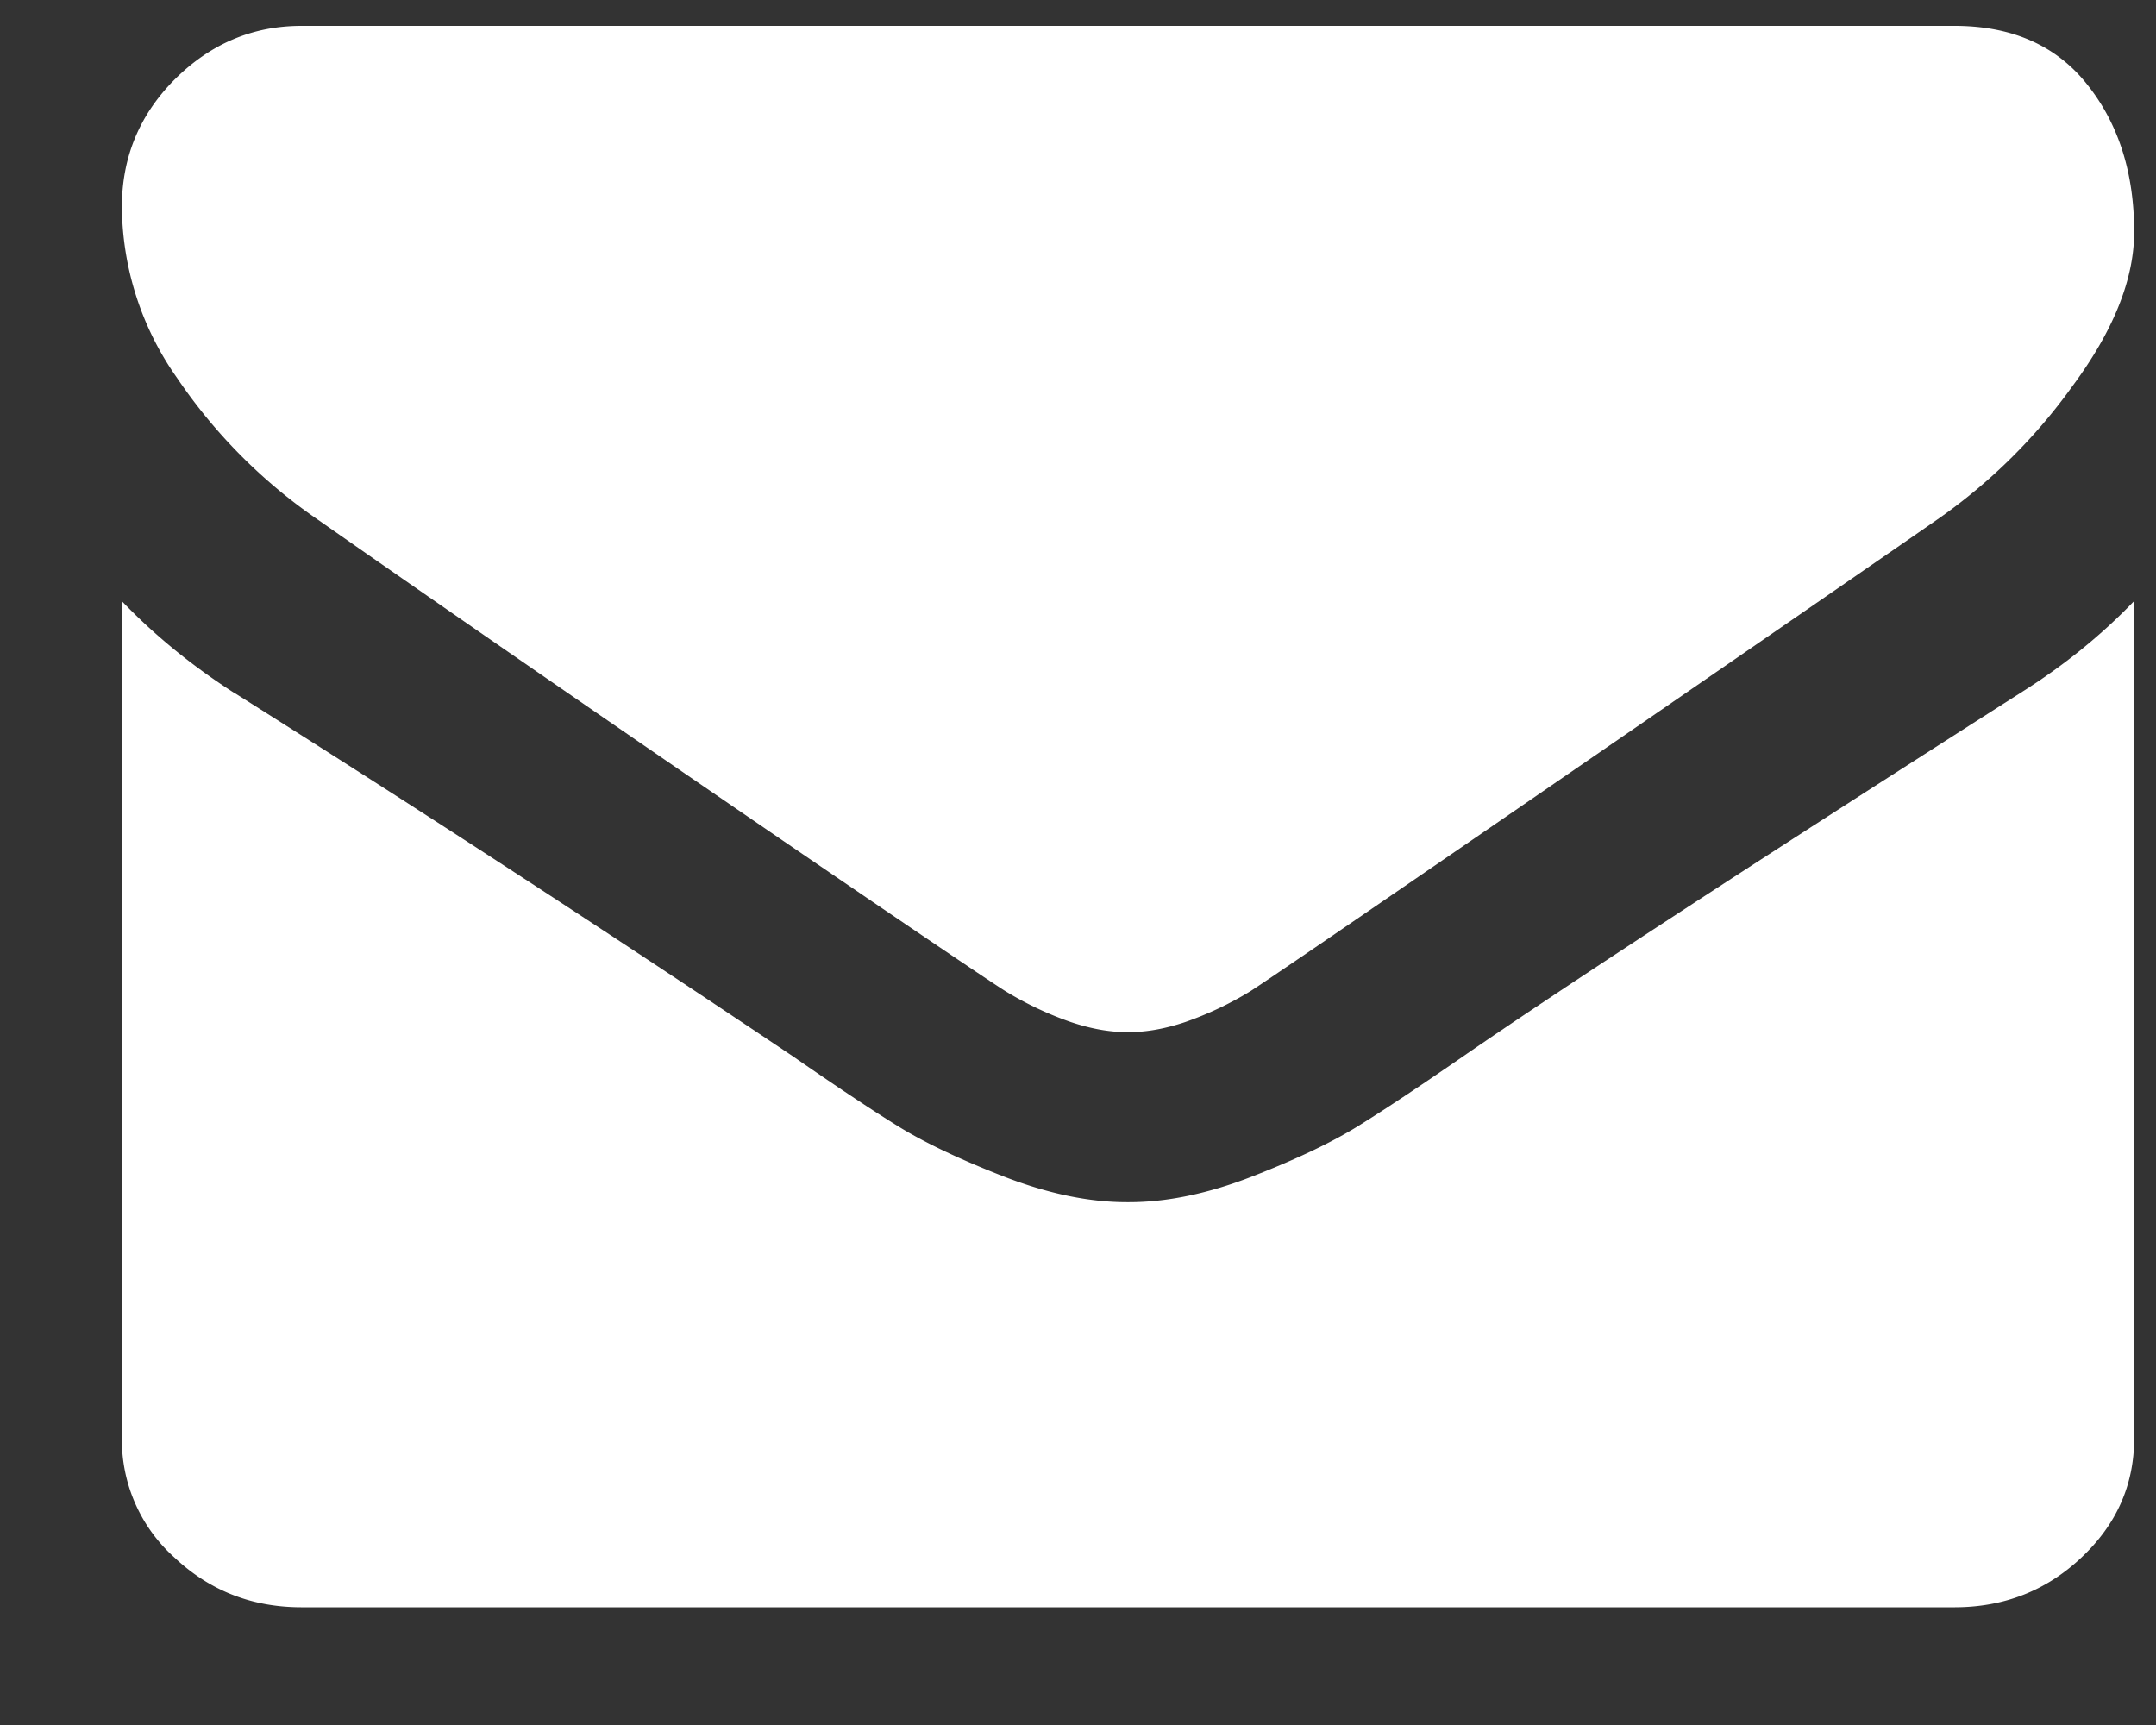 <svg xmlns="http://www.w3.org/2000/svg" width="15" height="12" viewBox="0 0 15 12">
    <rect x="0" y="0" width="15" height="12" fill="#333333" stroke="none"/>
    <g fill="#FFF" fill-rule="evenodd">
        <path d="M13.504 3.596c-.177.126-4.65 3.207-4.809 3.302a2.35 2.35 0 0 1-.449.212c-.14.047-.27.07-.39.07H7.84c-.12 0-.25-.023-.39-.07A2.352 2.352 0 0 1 7 6.898c-.159-.095-2.858-1.933-4.816-3.302a3.725 3.725 0 0 1-.953-.968A2.088 2.088 0 0 1 .848 1.44c0-.347.123-.643.37-.89.248-.246.541-.37.88-.37h11.5c.4 0 .71.137.925.41.217.273.325.614.325 1.023 0 .33-.144.688-.43 1.074a3.891 3.891 0 0 1-.914.909z"/>
        <path d="M1.629 4.819a163.037 163.037 0 0 1 3.89 2.531c.297.206.538.366.723.481.185.115.431.232.738.352.308.12.594.18.86.18h.015c.266 0 .553-.06.86-.18.307-.12.553-.237.738-.352.185-.115.426-.275.723-.48.703-.485 1.997-1.329 3.883-2.532.296-.186.56-.399.789-.638v5.826c0 .323-.123.599-.368.829-.244.23-.539.345-.882.345h-11.5c-.344 0-.638-.115-.883-.345a1.097 1.097 0 0 1-.367-.83V4.182c.224.234.484.447.781.638z"/>
    </g>
</svg>
